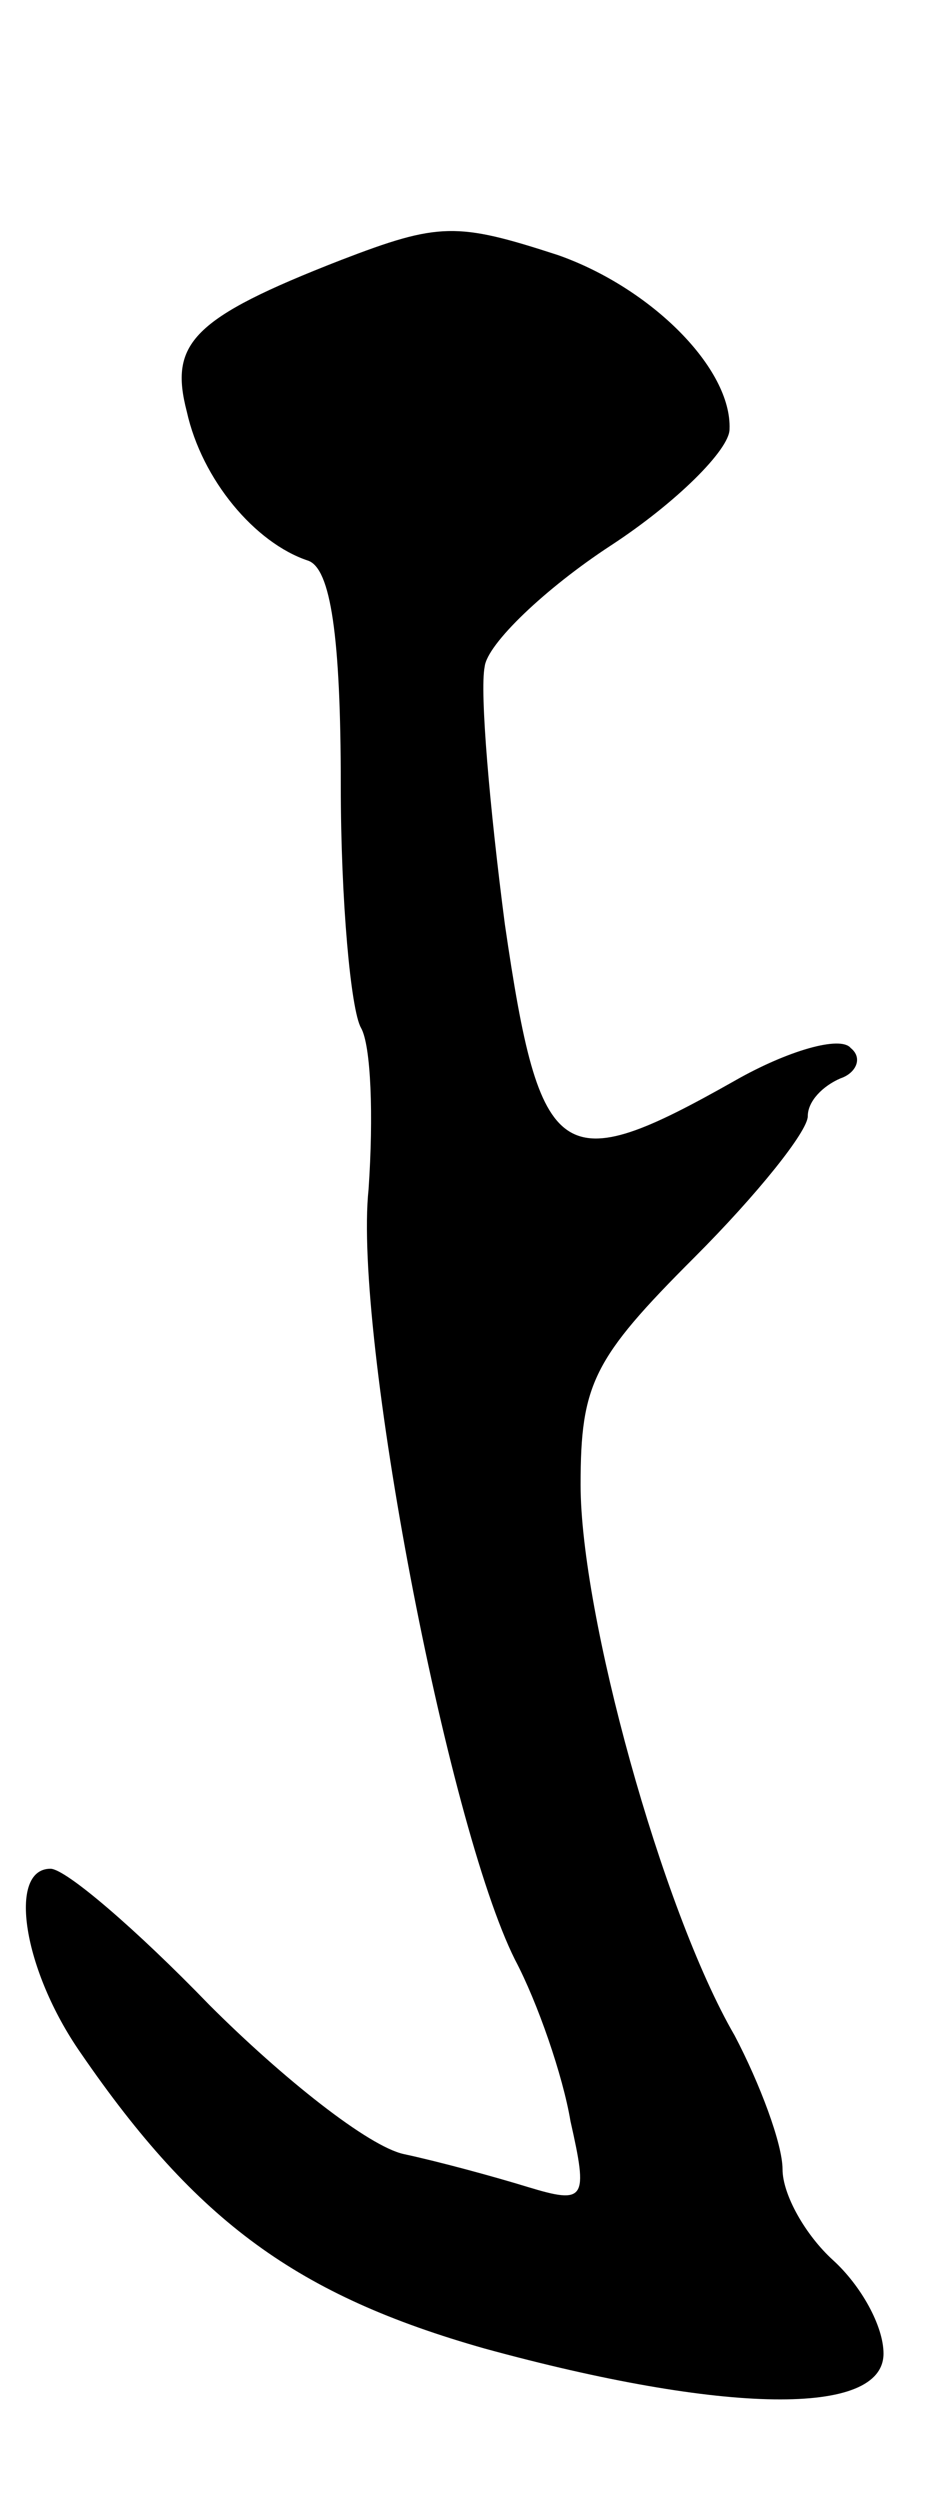 <svg version="1.0" xmlns="http://www.w3.org/2000/svg"
 width="37pt" height="99pt" viewBox="0 0 37 99"
 preserveAspectRatio="xMidYMid meet">
<g transform="translate(0,99) scale(0.1,-0.1)"
fill="#000000" stroke="none">
<path d="M135 887 c-59 -23 -68 -33 -61 -60 6 -27 27 -52 48 -59 9 -3 13 -30
13 -89 0 -46 4 -89 8 -96 4 -7 5 -35 3 -64 -6 -57 31 -251 58 -305 9 -17 19
-46 22 -64 7 -31 6 -33 -17 -26 -13 4 -35 10 -49 13 -14 3 -48 30 -77 59 -29
30 -57 54 -63 54 -17 0 -11 -40 12 -73 46 -67 86 -96 160 -117 95 -26 158 -27
158 -2 0 11 -9 27 -20 37 -11 10 -20 26 -20 36 0 10 -9 34 -19 53 -29 50 -61
167 -61 218 0 40 5 50 45 90 25 25 45 50 45 56 0 6 6 12 13 15 6 2 9 8 4 12
-4 5 -25 -1 -46 -13 -69 -39 -77 -34 -91 62 -6 46 -10 92 -8 102 1 9 24 31 50
48 26 17 47 38 47 46 1 24 -31 56 -68 69 -40 13 -47 13 -86 -2z"/>
</g>
</svg>
